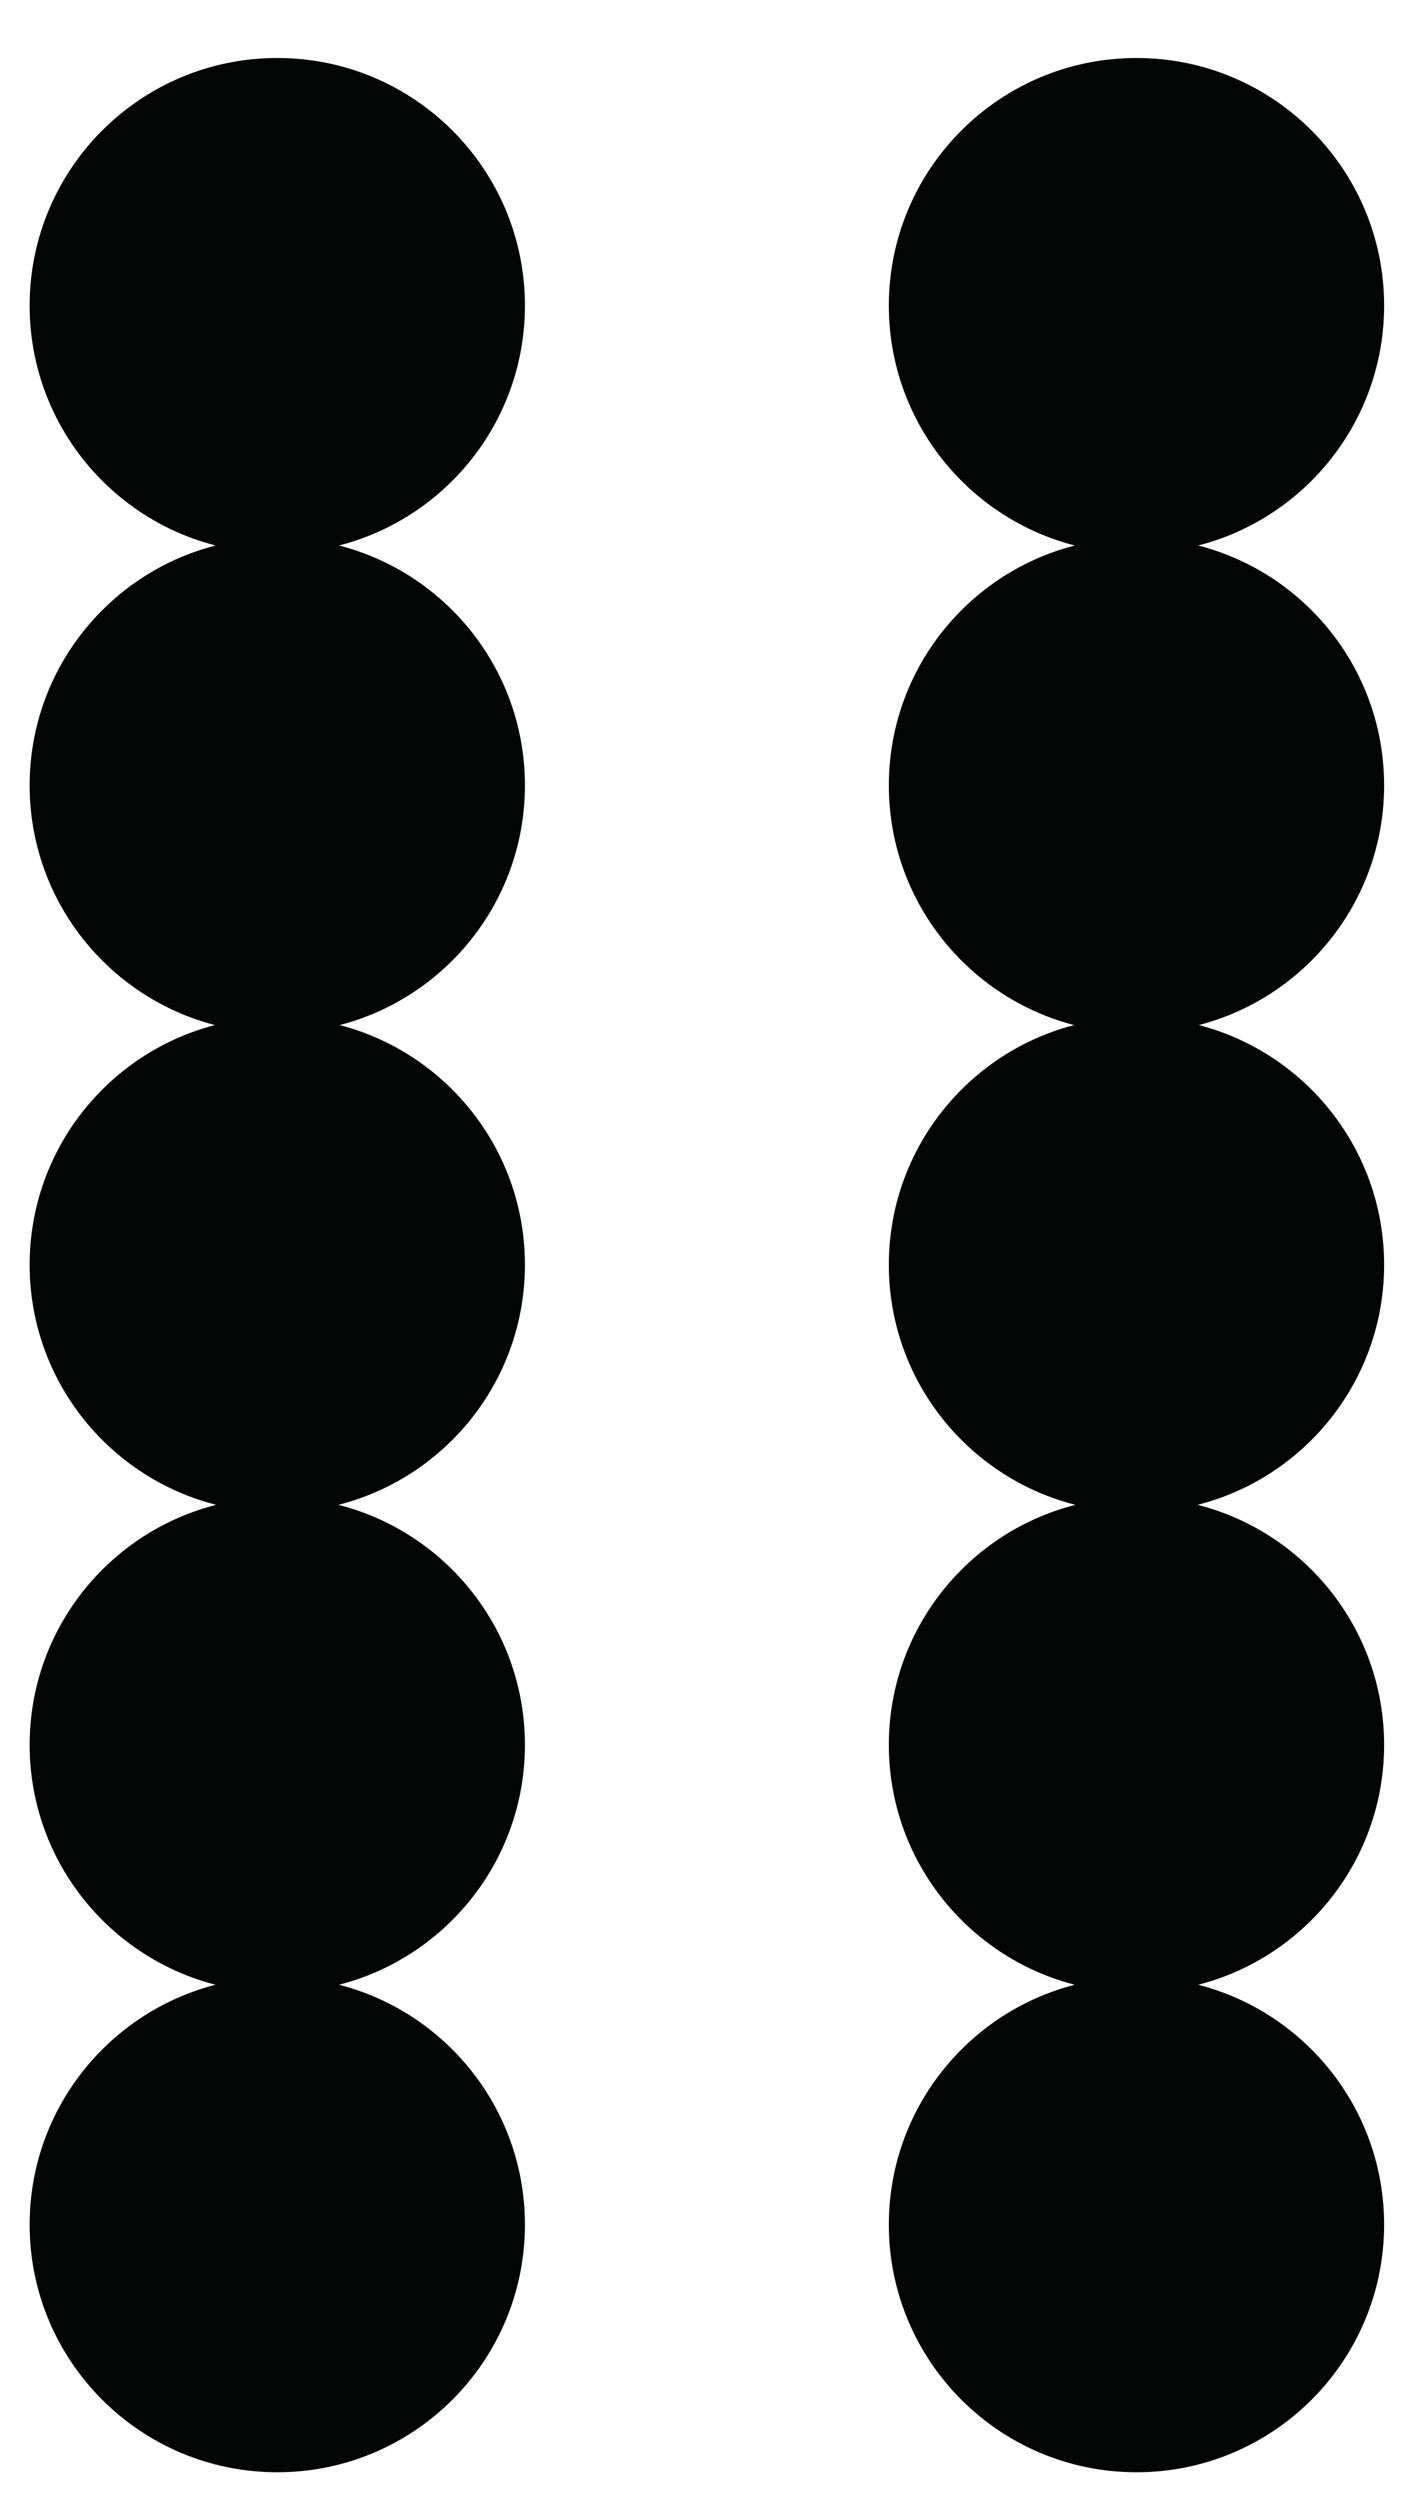 <?xml version="1.0" encoding="UTF-8" standalone="no"?>
<!DOCTYPE svg PUBLIC "-//W3C//DTD SVG 1.1//EN" "http://www.w3.org/Graphics/SVG/1.1/DTD/svg11.dtd">
<svg width="100%" height="100%" viewBox="0 0 325 576" version="1.1" xmlns="http://www.w3.org/2000/svg" xmlns:xlink="http://www.w3.org/1999/xlink" xml:space="preserve" xmlns:serif="http://www.serif.com/" style="fill-rule:evenodd;clip-rule:evenodd;stroke-linejoin:round;stroke-miterlimit:2;">
    <g transform="matrix(1,0,0,1,-1411.58,-4738.95)">
        <g id="Pause.svg" transform="matrix(0.829,0,0,0.79,434.029,1901.54)">
            <rect x="1179.18" y="3591.31" width="391.122" height="728.486" style="fill:none;"/>
            <g transform="matrix(5.026,0,0,5.274,-2919.16,-219.466)">
                <path d="M830.77,725.833C838.336,725.833 844.47,731.966 844.47,739.533C844.47,747.099 838.336,753.233 830.77,753.233C823.204,753.233 817.07,747.099 817.07,739.533C817.07,731.966 823.204,725.833 830.77,725.833Z" style="fill:rgb(3,4,4);fill-rule:nonzero;"/>
            </g>
            <g transform="matrix(5.026,0,0,5.274,-2813.01,-219.466)">
                <path d="M857.181,725.833C864.747,725.833 870.881,731.966 870.881,739.533C870.881,747.099 864.747,753.233 857.181,753.233C849.615,753.233 843.481,747.099 843.481,739.533C843.481,731.966 849.615,725.833 857.181,725.833Z" style="fill:rgb(3,4,4);fill-rule:nonzero;"/>
            </g>
            <g transform="matrix(5.026,0,0,5.274,-2919.16,-219.466)">
                <path d="M830.77,752.375C838.336,752.375 844.47,758.508 844.47,766.075C844.47,773.641 838.336,779.775 830.77,779.775C823.204,779.775 817.07,773.641 817.07,766.075C817.07,758.508 823.204,752.375 830.77,752.375Z" style="fill:rgb(3,4,4);fill-rule:nonzero;"/>
            </g>
            <g transform="matrix(5.026,0,0,5.274,-2813.01,-219.466)">
                <path d="M857.181,752.375C864.747,752.375 870.881,758.508 870.881,766.075C870.881,773.641 864.747,779.775 857.181,779.775C849.615,779.775 843.481,773.641 843.481,766.075C843.481,758.508 849.615,752.375 857.181,752.375Z" style="fill:rgb(3,4,4);fill-rule:nonzero;"/>
            </g>
            <g transform="matrix(5.026,0,0,5.274,-2919.16,-219.466)">
                <path d="M830.77,778.897C838.336,778.897 844.47,785.031 844.47,792.598C844.47,800.165 838.336,806.298 830.77,806.298C823.204,806.298 817.07,800.165 817.07,792.598C817.07,785.031 823.204,778.897 830.77,778.897Z" style="fill:rgb(3,4,4);fill-rule:nonzero;"/>
            </g>
            <g transform="matrix(5.026,0,0,5.274,-2813.01,-219.466)">
                <path d="M857.181,778.897C864.747,778.897 870.881,785.031 870.881,792.598C870.881,800.165 864.747,806.298 857.181,806.298C849.615,806.298 843.481,800.165 843.481,792.598C843.481,785.031 849.615,778.897 857.181,778.897Z" style="fill:rgb(3,4,4);fill-rule:nonzero;"/>
            </g>
            <g transform="matrix(5.026,0,0,5.274,-2919.16,-219.466)">
                <path d="M830.77,805.458C838.336,805.458 844.47,811.592 844.47,819.158C844.47,826.725 838.336,832.858 830.77,832.858C823.204,832.858 817.07,826.725 817.07,819.158C817.07,811.592 823.204,805.458 830.77,805.458Z" style="fill:rgb(3,4,4);fill-rule:nonzero;"/>
            </g>
            <g transform="matrix(5.026,0,0,5.274,-2813.01,-219.466)">
                <path d="M857.181,805.458C864.747,805.458 870.881,811.592 870.881,819.158C870.881,826.725 864.747,832.858 857.181,832.858C849.615,832.858 843.481,826.725 843.481,819.158C843.481,811.592 849.615,805.458 857.181,805.458Z" style="fill:rgb(3,4,4);fill-rule:nonzero;"/>
            </g>
            <g transform="matrix(5.026,0,0,5.274,-2919.16,-219.466)">
                <path d="M830.77,832C838.336,832 844.47,838.134 844.47,845.7C844.47,853.267 838.336,859.4 830.77,859.4C823.204,859.4 817.07,853.267 817.07,845.7C817.07,838.134 823.204,832 830.77,832Z" style="fill:rgb(3,4,4);fill-rule:nonzero;"/>
            </g>
            <g transform="matrix(5.026,0,0,5.274,-2813.01,-219.466)">
                <path d="M857.181,832C864.747,832 870.881,838.134 870.881,845.7C870.881,853.267 864.747,859.4 857.181,859.4C849.615,859.4 843.481,853.267 843.481,845.7C843.481,838.134 849.615,832 857.181,832Z" style="fill:rgb(3,4,4);fill-rule:nonzero;"/>
            </g>
        </g>
    </g>
</svg>
